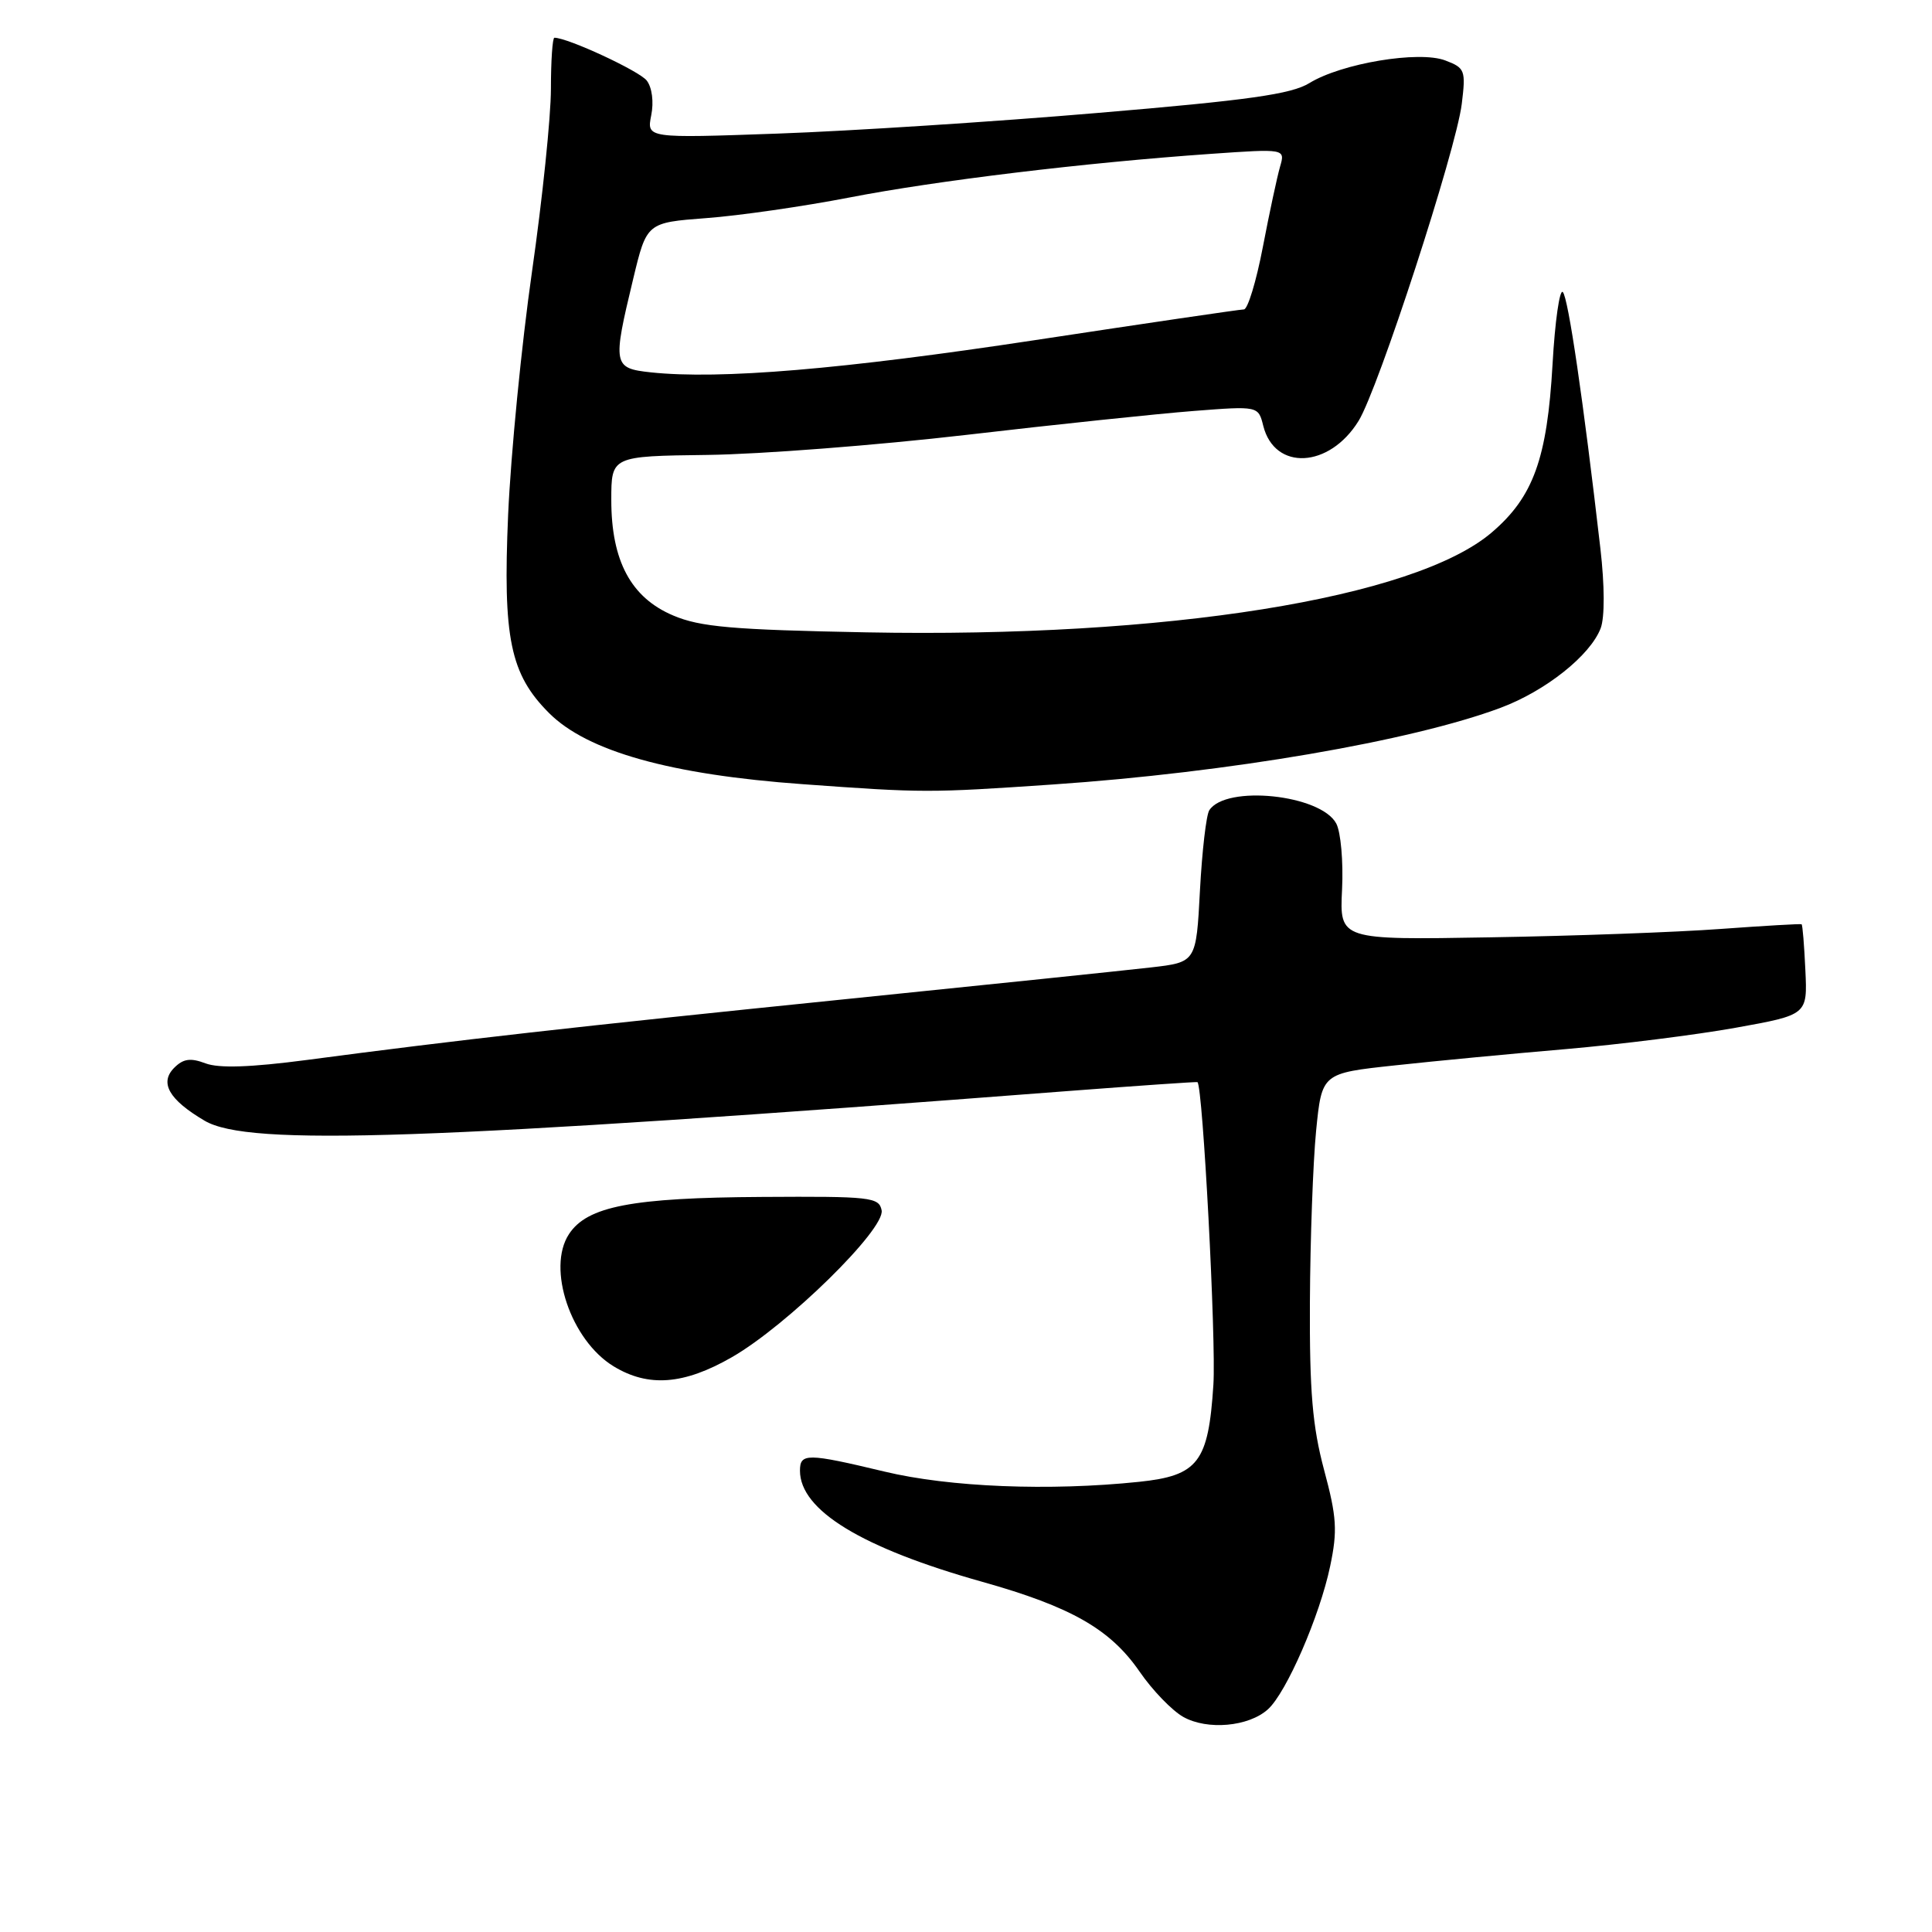 <?xml version="1.0" encoding="UTF-8" standalone="no"?>
<!DOCTYPE svg PUBLIC "-//W3C//DTD SVG 1.1//EN" "http://www.w3.org/Graphics/SVG/1.1/DTD/svg11.dtd" >
<svg xmlns="http://www.w3.org/2000/svg" xmlns:xlink="http://www.w3.org/1999/xlink" version="1.1" viewBox="0 0 256 256">
 <g >
 <path fill="currentColor"
d=" M 168.01 226.49 C 170.46 224.28 174.87 214.13 176.25 207.54 C 177.24 202.83 177.13 201.03 175.45 194.78 C 173.91 189.01 173.51 184.38 173.57 172.50 C 173.61 164.25 173.98 154.06 174.39 149.85 C 175.15 142.21 175.15 142.21 184.83 141.17 C 190.15 140.59 200.35 139.62 207.50 139.01 C 214.65 138.39 224.78 137.12 230.00 136.18 C 239.50 134.47 239.50 134.47 239.22 128.54 C 239.07 125.28 238.85 122.55 238.72 122.47 C 238.60 122.39 233.78 122.67 228.00 123.09 C 222.22 123.52 208.50 124.02 197.50 124.20 C 177.50 124.55 177.50 124.55 177.83 117.86 C 178.01 114.18 177.66 110.24 177.06 109.12 C 175.01 105.28 162.44 103.97 160.24 107.36 C 159.83 107.99 159.28 112.78 159.00 118.00 C 158.50 127.50 158.50 127.50 152.50 128.19 C 149.20 128.57 130.75 130.49 111.50 132.45 C 76.19 136.05 60.49 137.82 40.66 140.45 C 33.20 141.43 29.01 141.57 27.23 140.90 C 25.25 140.15 24.29 140.28 23.09 141.48 C 21.10 143.47 22.39 145.72 27.11 148.50 C 32.90 151.92 56.48 151.11 141.50 144.57 C 150.85 143.86 158.58 143.32 158.67 143.39 C 159.38 143.88 161.16 177.66 160.78 183.49 C 160.12 193.77 158.77 195.53 150.93 196.35 C 139.05 197.59 125.80 197.06 117.19 194.99 C 106.95 192.54 106.00 192.53 106.00 194.87 C 106.00 200.12 114.18 205.11 130.16 209.60 C 141.96 212.92 147.13 215.88 151.01 221.51 C 152.70 223.97 155.30 226.66 156.79 227.50 C 159.98 229.29 165.46 228.80 168.01 226.49 Z  M 96.97 179.84 C 104.28 175.65 117.32 162.87 116.82 160.37 C 116.48 158.63 115.35 158.51 100.98 158.60 C 83.71 158.70 77.80 159.84 75.39 163.53 C 72.42 168.06 75.64 177.59 81.30 181.04 C 85.91 183.85 90.61 183.49 96.97 179.84 Z  M 139.49 103.95 C 162.69 102.37 187.03 98.20 198.83 93.79 C 204.80 91.56 210.73 86.84 212.10 83.24 C 212.64 81.80 212.63 77.60 212.06 72.68 C 209.80 53.06 207.80 39.44 207.08 38.70 C 206.66 38.27 206.04 42.57 205.72 48.27 C 205.01 60.75 203.18 65.84 197.68 70.54 C 187.46 79.29 154.50 84.55 114.79 83.79 C 97.09 83.45 92.78 83.08 89.21 81.56 C 83.61 79.20 81.00 74.32 81.00 66.26 C 81.00 60.44 81.00 60.44 93.75 60.28 C 100.76 60.19 116.17 59.00 128.00 57.63 C 139.82 56.25 153.38 54.83 158.11 54.46 C 166.73 53.79 166.73 53.79 167.39 56.43 C 168.90 62.42 176.15 62.05 180.02 55.77 C 182.64 51.53 192.93 19.91 193.69 13.78 C 194.24 9.31 194.12 9.00 191.51 8.01 C 188.02 6.68 177.76 8.39 173.50 11.01 C 171.11 12.48 165.45 13.28 145.50 14.96 C 131.75 16.13 112.67 17.36 103.09 17.70 C 85.69 18.32 85.69 18.32 86.29 15.28 C 86.65 13.52 86.40 11.59 85.70 10.68 C 84.73 9.41 75.23 5.00 73.46 5.00 C 73.21 5.00 73.00 8.04 73.00 11.76 C 73.00 15.48 71.87 26.39 70.49 36.01 C 69.11 45.63 67.69 60.12 67.33 68.20 C 66.62 84.57 67.60 89.33 72.76 94.49 C 77.83 99.56 88.84 102.65 106.39 103.91 C 122.41 105.07 123.02 105.07 139.49 103.95 Z  M 86.25 49.34 C 81.23 48.80 81.15 48.38 83.89 37.00 C 85.69 29.50 85.69 29.50 93.59 28.90 C 97.94 28.58 106.45 27.35 112.50 26.18 C 124.08 23.93 143.80 21.55 160.41 20.39 C 170.31 19.70 170.31 19.70 169.61 22.10 C 169.23 23.42 168.20 28.21 167.33 32.75 C 166.46 37.29 165.33 41.00 164.82 41.00 C 164.32 41.00 151.89 42.83 137.20 45.06 C 111.63 48.94 95.40 50.31 86.25 49.34 Z "/>
</g>
</svg>